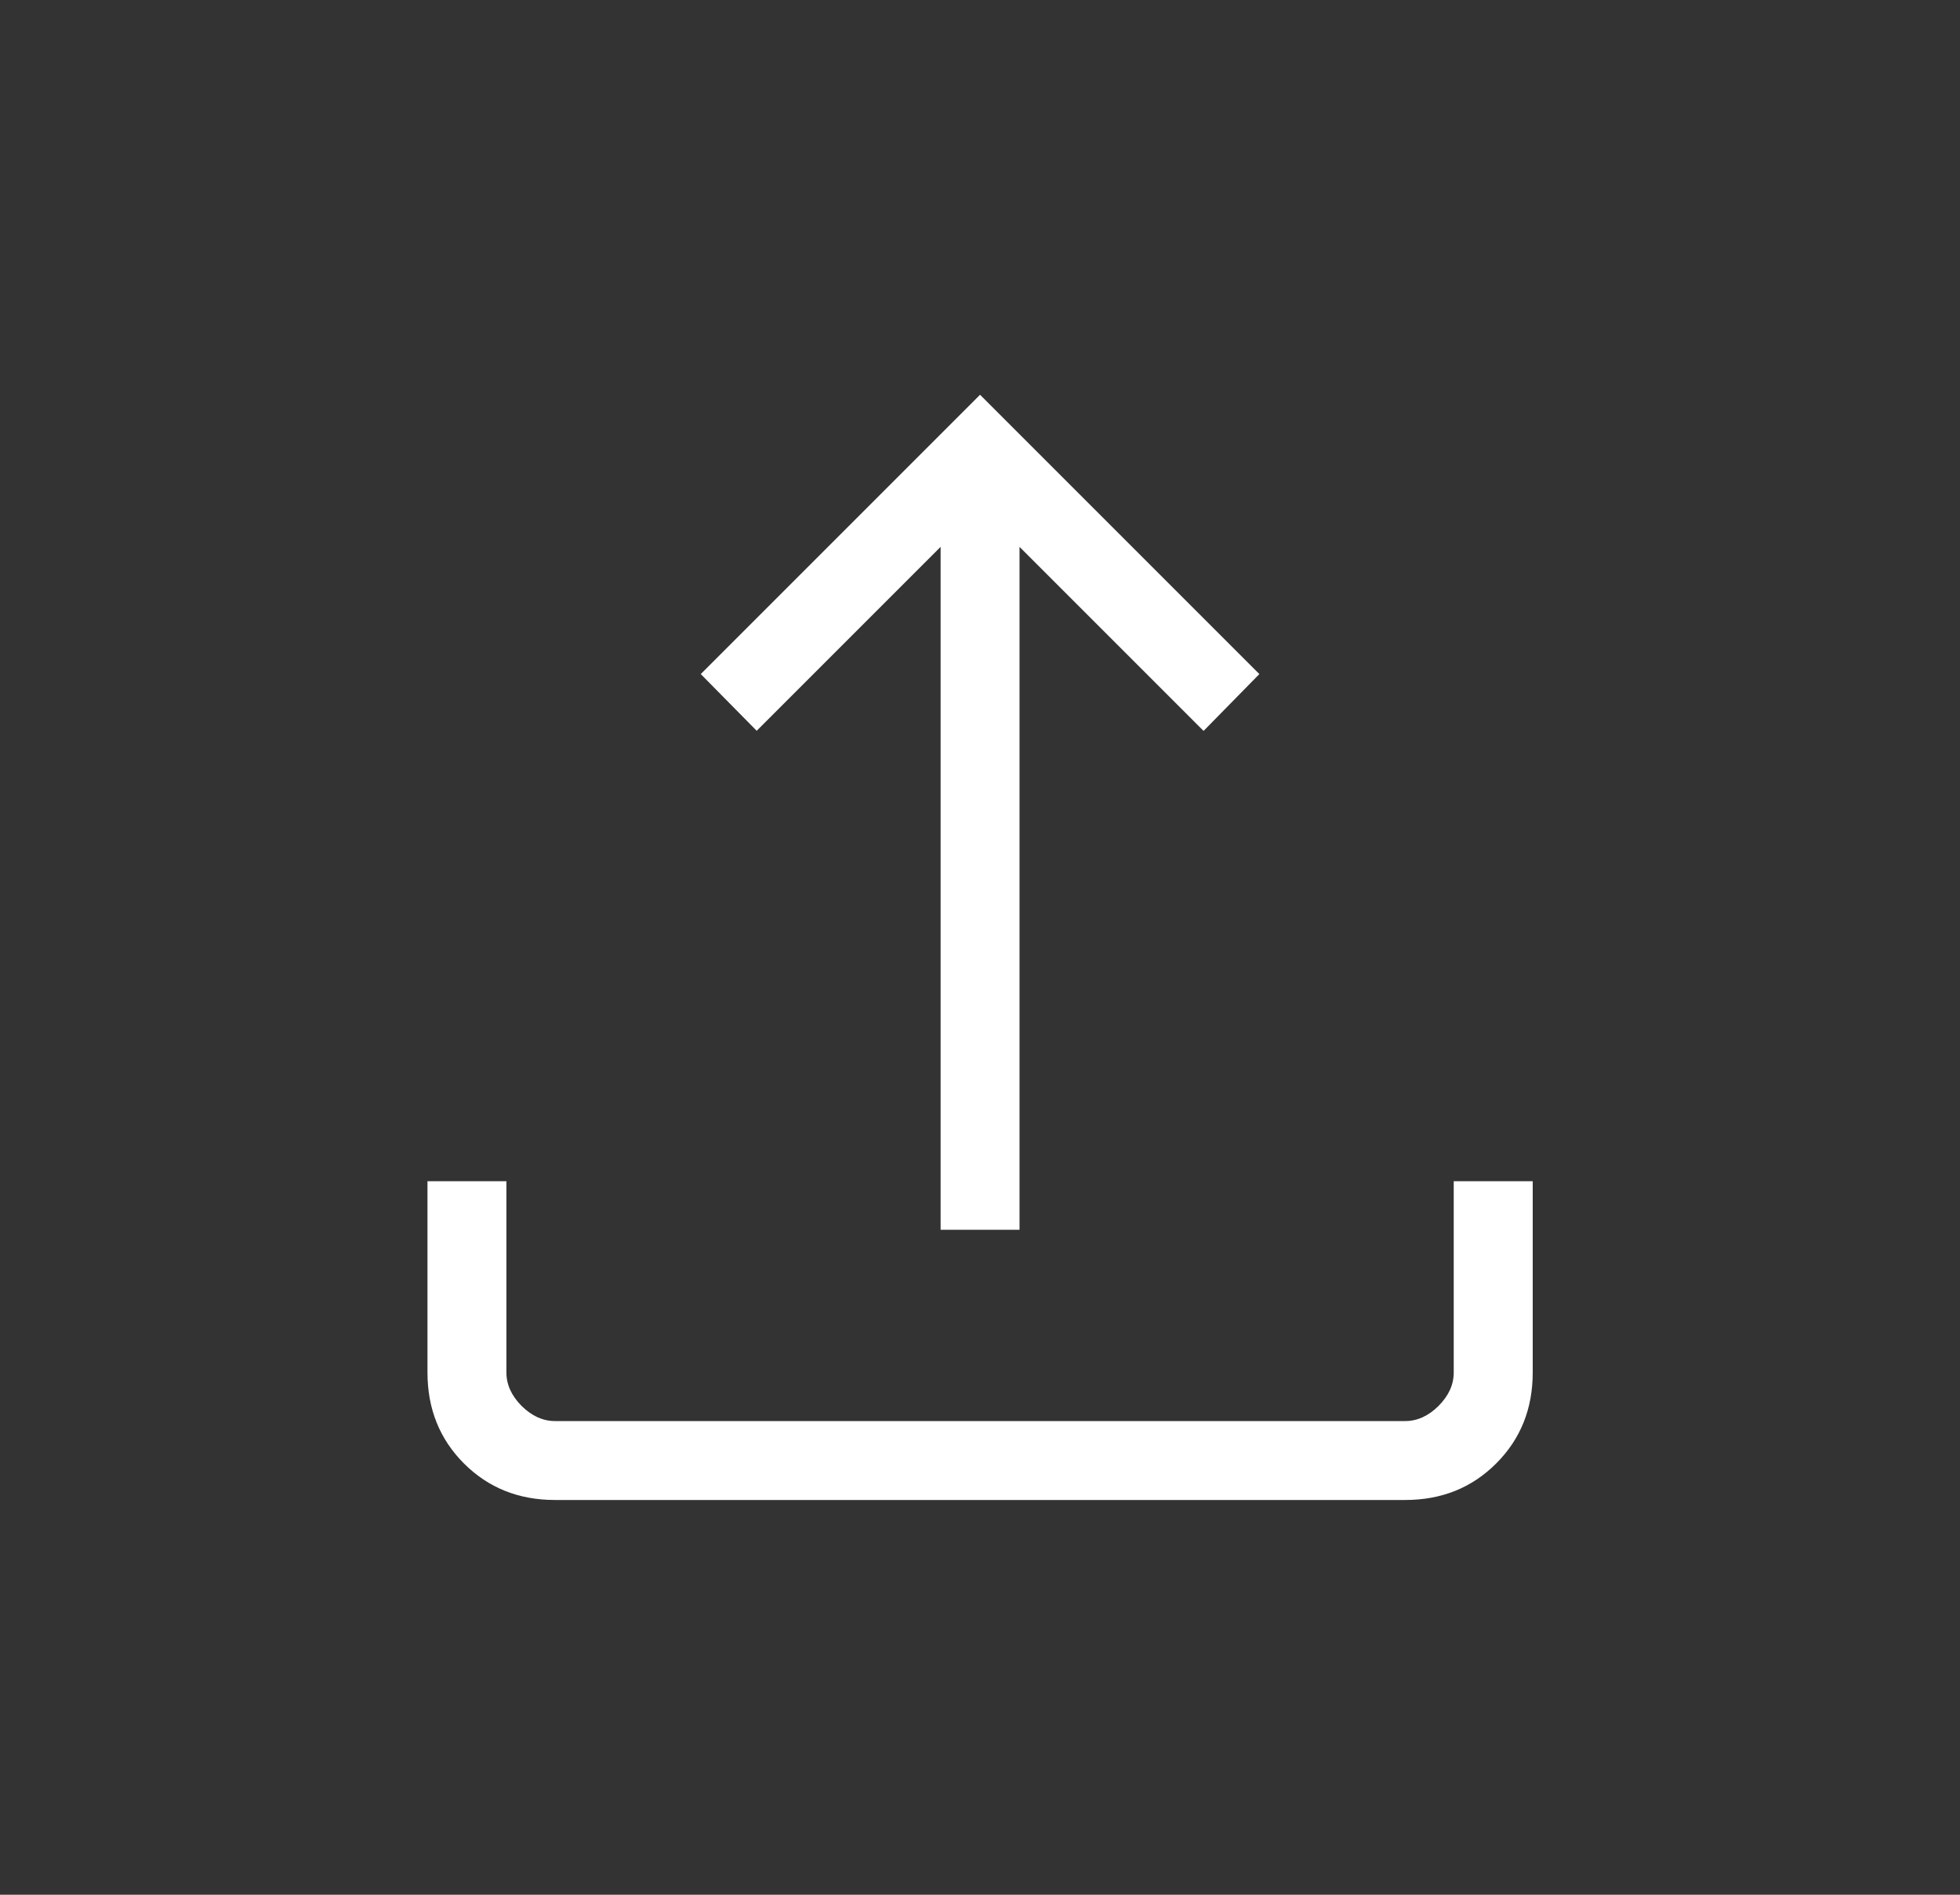 <svg width="30" height="29" viewBox="0 0 30 29" fill="none" xmlns="http://www.w3.org/2000/svg">
<rect x="0" y="0" width="30" height="29" fill="#333333" stroke="none"/>
<path d="M14.397 18.822V8.37L11.582 11.185L10.726 10.317L15.001 6.042L19.276 10.317L18.422 11.187L15.605 8.37V18.822H14.397ZM8.494 22.958C7.939 22.958 7.475 22.772 7.102 22.4C6.729 22.027 6.543 21.562 6.543 21.007V18.079H7.751V21.007C7.751 21.192 7.829 21.362 7.983 21.518C8.139 21.672 8.309 21.75 8.494 21.75H21.508C21.694 21.75 21.864 21.672 22.019 21.518C22.174 21.362 22.251 21.192 22.251 21.007V18.079H23.46V21.007C23.46 21.562 23.274 22.026 22.901 22.399C22.528 22.772 22.064 22.958 21.508 22.958H8.494Z" fill="white"/>
</svg>
